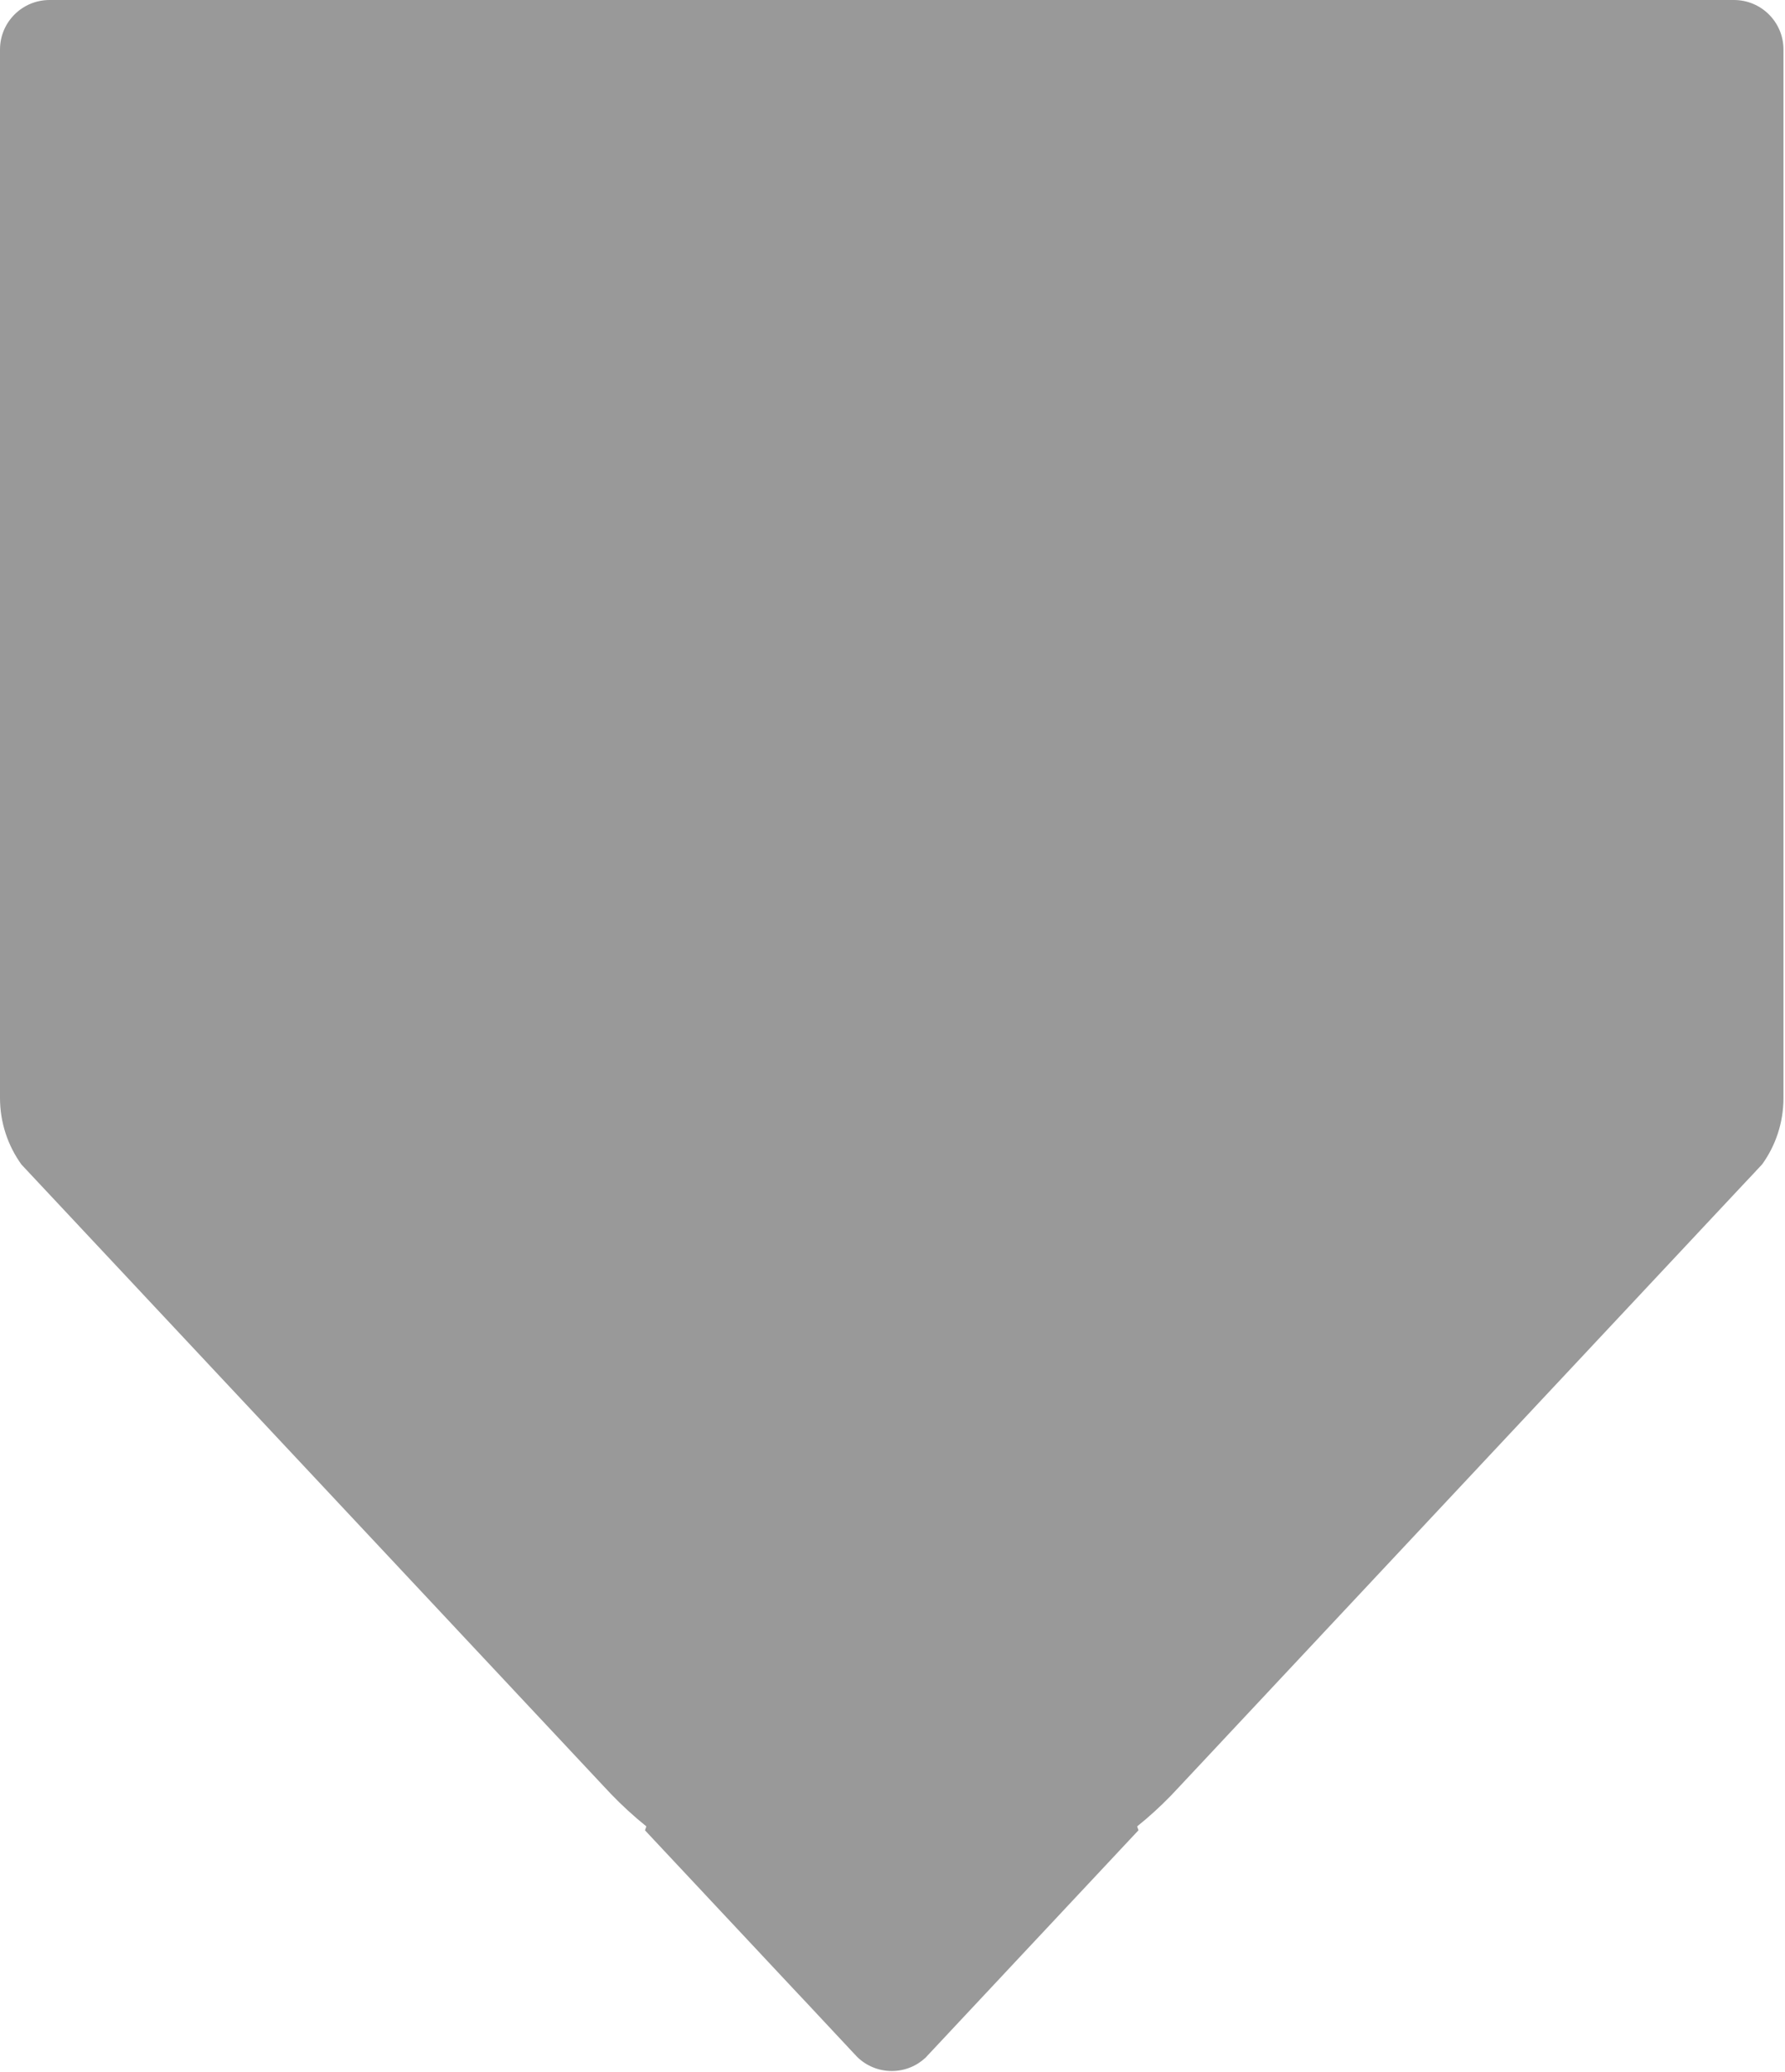 <?xml version="1.0" encoding="UTF-8" standalone="no"?>
<!DOCTYPE svg PUBLIC "-//W3C//DTD SVG 1.1//EN" "http://www.w3.org/Graphics/SVG/1.1/DTD/svg11.dtd">
<svg width="100%" height="100%" viewBox="0 0 524 608" version="1.1" xmlns="http://www.w3.org/2000/svg" xmlns:xlink="http://www.w3.org/1999/xlink" xml:space="preserve" xmlns:serif="http://www.serif.com/" style="fill-rule:evenodd;clip-rule:evenodd;stroke-linejoin:round;stroke-miterlimit:2;">
    <g transform="matrix(1,0,0,1,-0.004,-0.001)">
        <g transform="matrix(1,0,0,1,-523.553,-607.753)">
            <g transform="matrix(1,0,0,1,1047.11,1200.98)">
                <path d="M0,-578.694L0,-271.022C0,-263.764 -2.309,-257.035 -6.251,-251.558L-8.181,-249.497L-8.198,-249.464L-8.363,-249.282L-10.557,-246.957L-10.573,-246.94L-10.606,-246.907L-12.189,-245.224L-118.398,-131.841L-176.458,-69.855L-179.84,-66.259C-182.957,-63.059 -186.256,-60.041 -189.737,-57.253C-189.605,-56.874 -189.473,-56.494 -189.341,-56.115L-250.436,9.105L-251.838,10.606C-254.445,13.046 -257.925,14.532 -261.768,14.532C-265.677,14.532 -269.224,12.997 -271.83,10.49L-271.863,10.457L-273.001,9.253L-273.034,9.22L-287.945,-6.73L-288.077,-6.862L-291.211,-10.194L-291.227,-10.211L-334.212,-56.098C-334.097,-56.477 -333.948,-56.857 -333.816,-57.253C-337.478,-60.206 -340.975,-63.405 -344.241,-66.803L-344.422,-67.002L-346.599,-69.31L-346.715,-69.442L-346.748,-69.475L-405.155,-131.825L-511.347,-245.175L-511.363,-245.192L-517.219,-251.443L-517.252,-251.476C-521.211,-256.968 -523.553,-263.731 -523.553,-271.022L-523.553,-578.694C-523.553,-586.727 -517.037,-593.226 -509.005,-593.226L-14.532,-593.226C-6.515,-593.226 0,-586.727 0,-578.694" style="fill:rgb(153,153,153);fill-rule:nonzero;"/>
            </g>
        </g>
    </g>
</svg>
